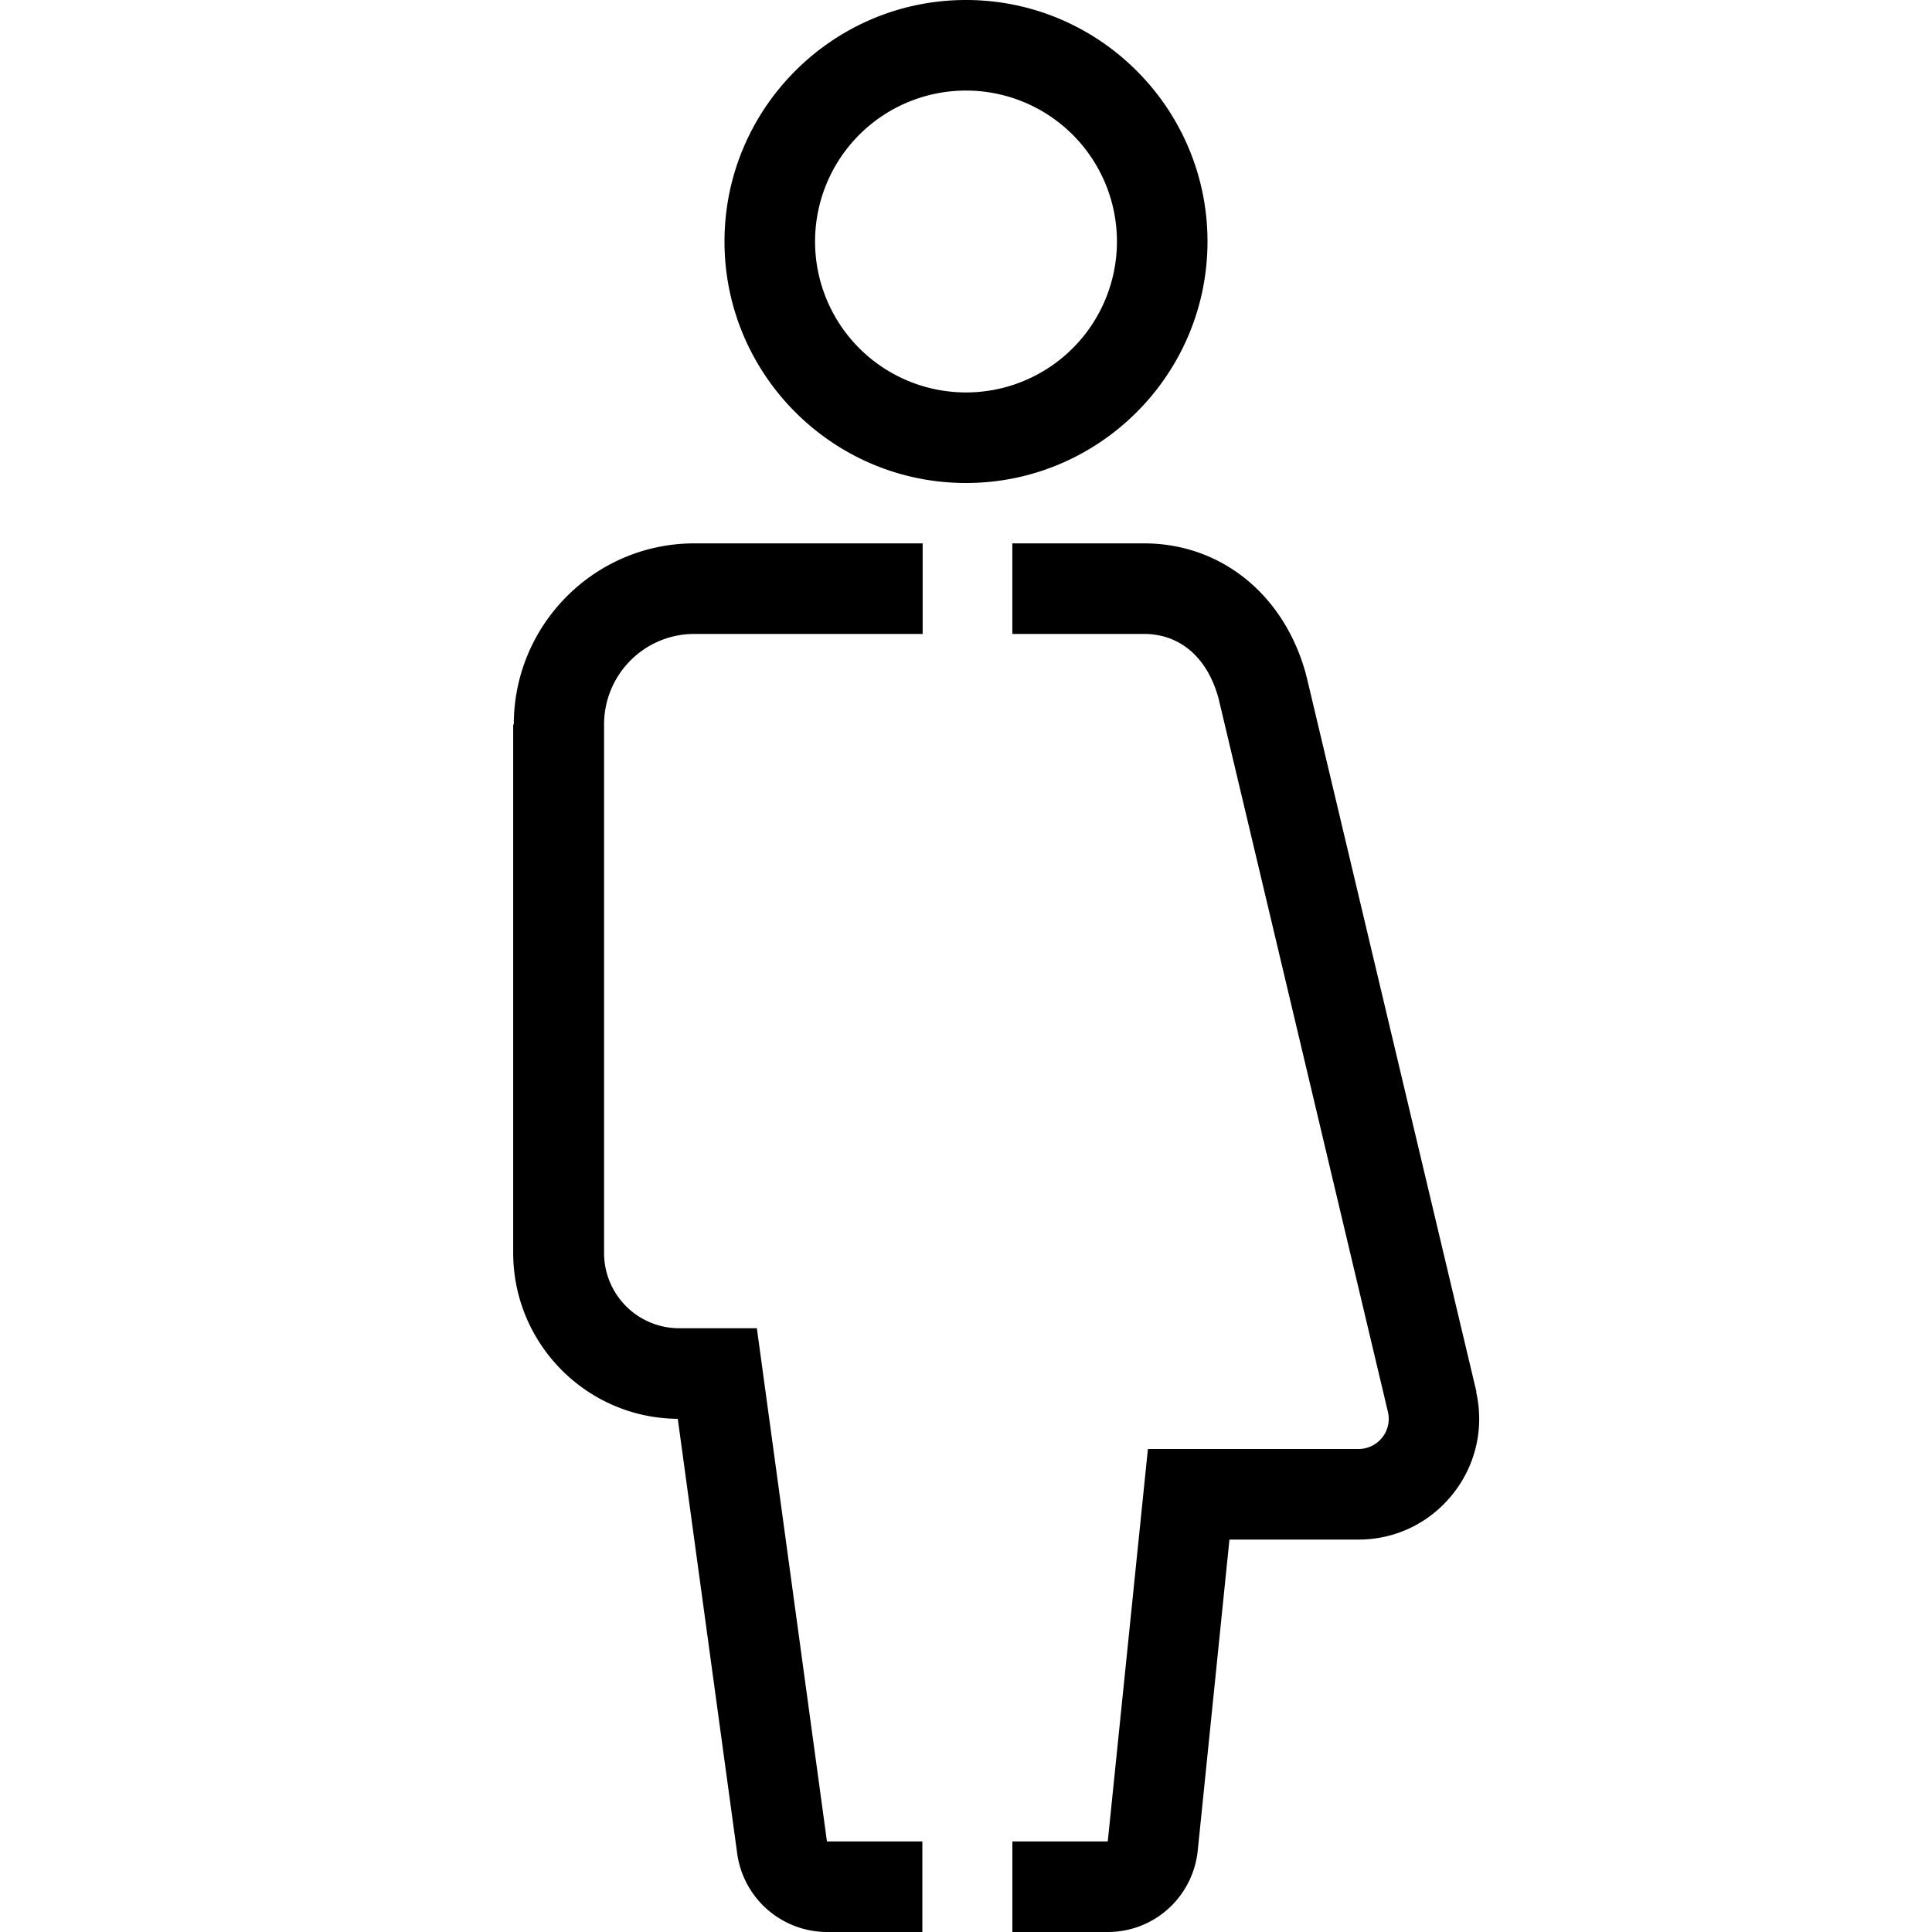 <svg xmlns="http://www.w3.org/2000/svg" width="64" height="64" fill="none" viewBox="0 0 64 64"><path fill="currentColor" d="M40 8c0-4.41-3.589-8-8-8s-8 3.59-8 8 3.589 8 8 8 8-3.59 8-8m-8 5a5 5 0 1 1 0-10 5 5 0 1 1 0 10M17 24v17.5c0 3.02 2.44 5.48 5.452 5.5l1.97 14.41A3.01 3.01 0 0 0 27.393 64h3.161v-3h-3.16l-2.322-17h-2.58a2.49 2.49 0 0 1-2.481-2.5V24c0-1.66 1.34-3 2.99-3h7.563v-3h-7.562c-3.301 0-5.982 2.69-5.982 6zm31.91 22.11-5.622-23.67s-.02-.05-.02-.08c-.71-2.65-2.81-4.36-5.371-4.36h-4.362v3h4.362c1.16 0 2.09.74 2.47 2.14l5.612 23.64a1 1 0 0 1-.97 1.22h-6.983l-1.33 13h-3.16v3h3.16c1.54 0 2.821-1.16 2.981-2.7l1.05-10.3h4.282c1.22 0 2.35-.55 3.11-1.5a3.98 3.98 0 0 0 .78-3.39z"/></svg>
